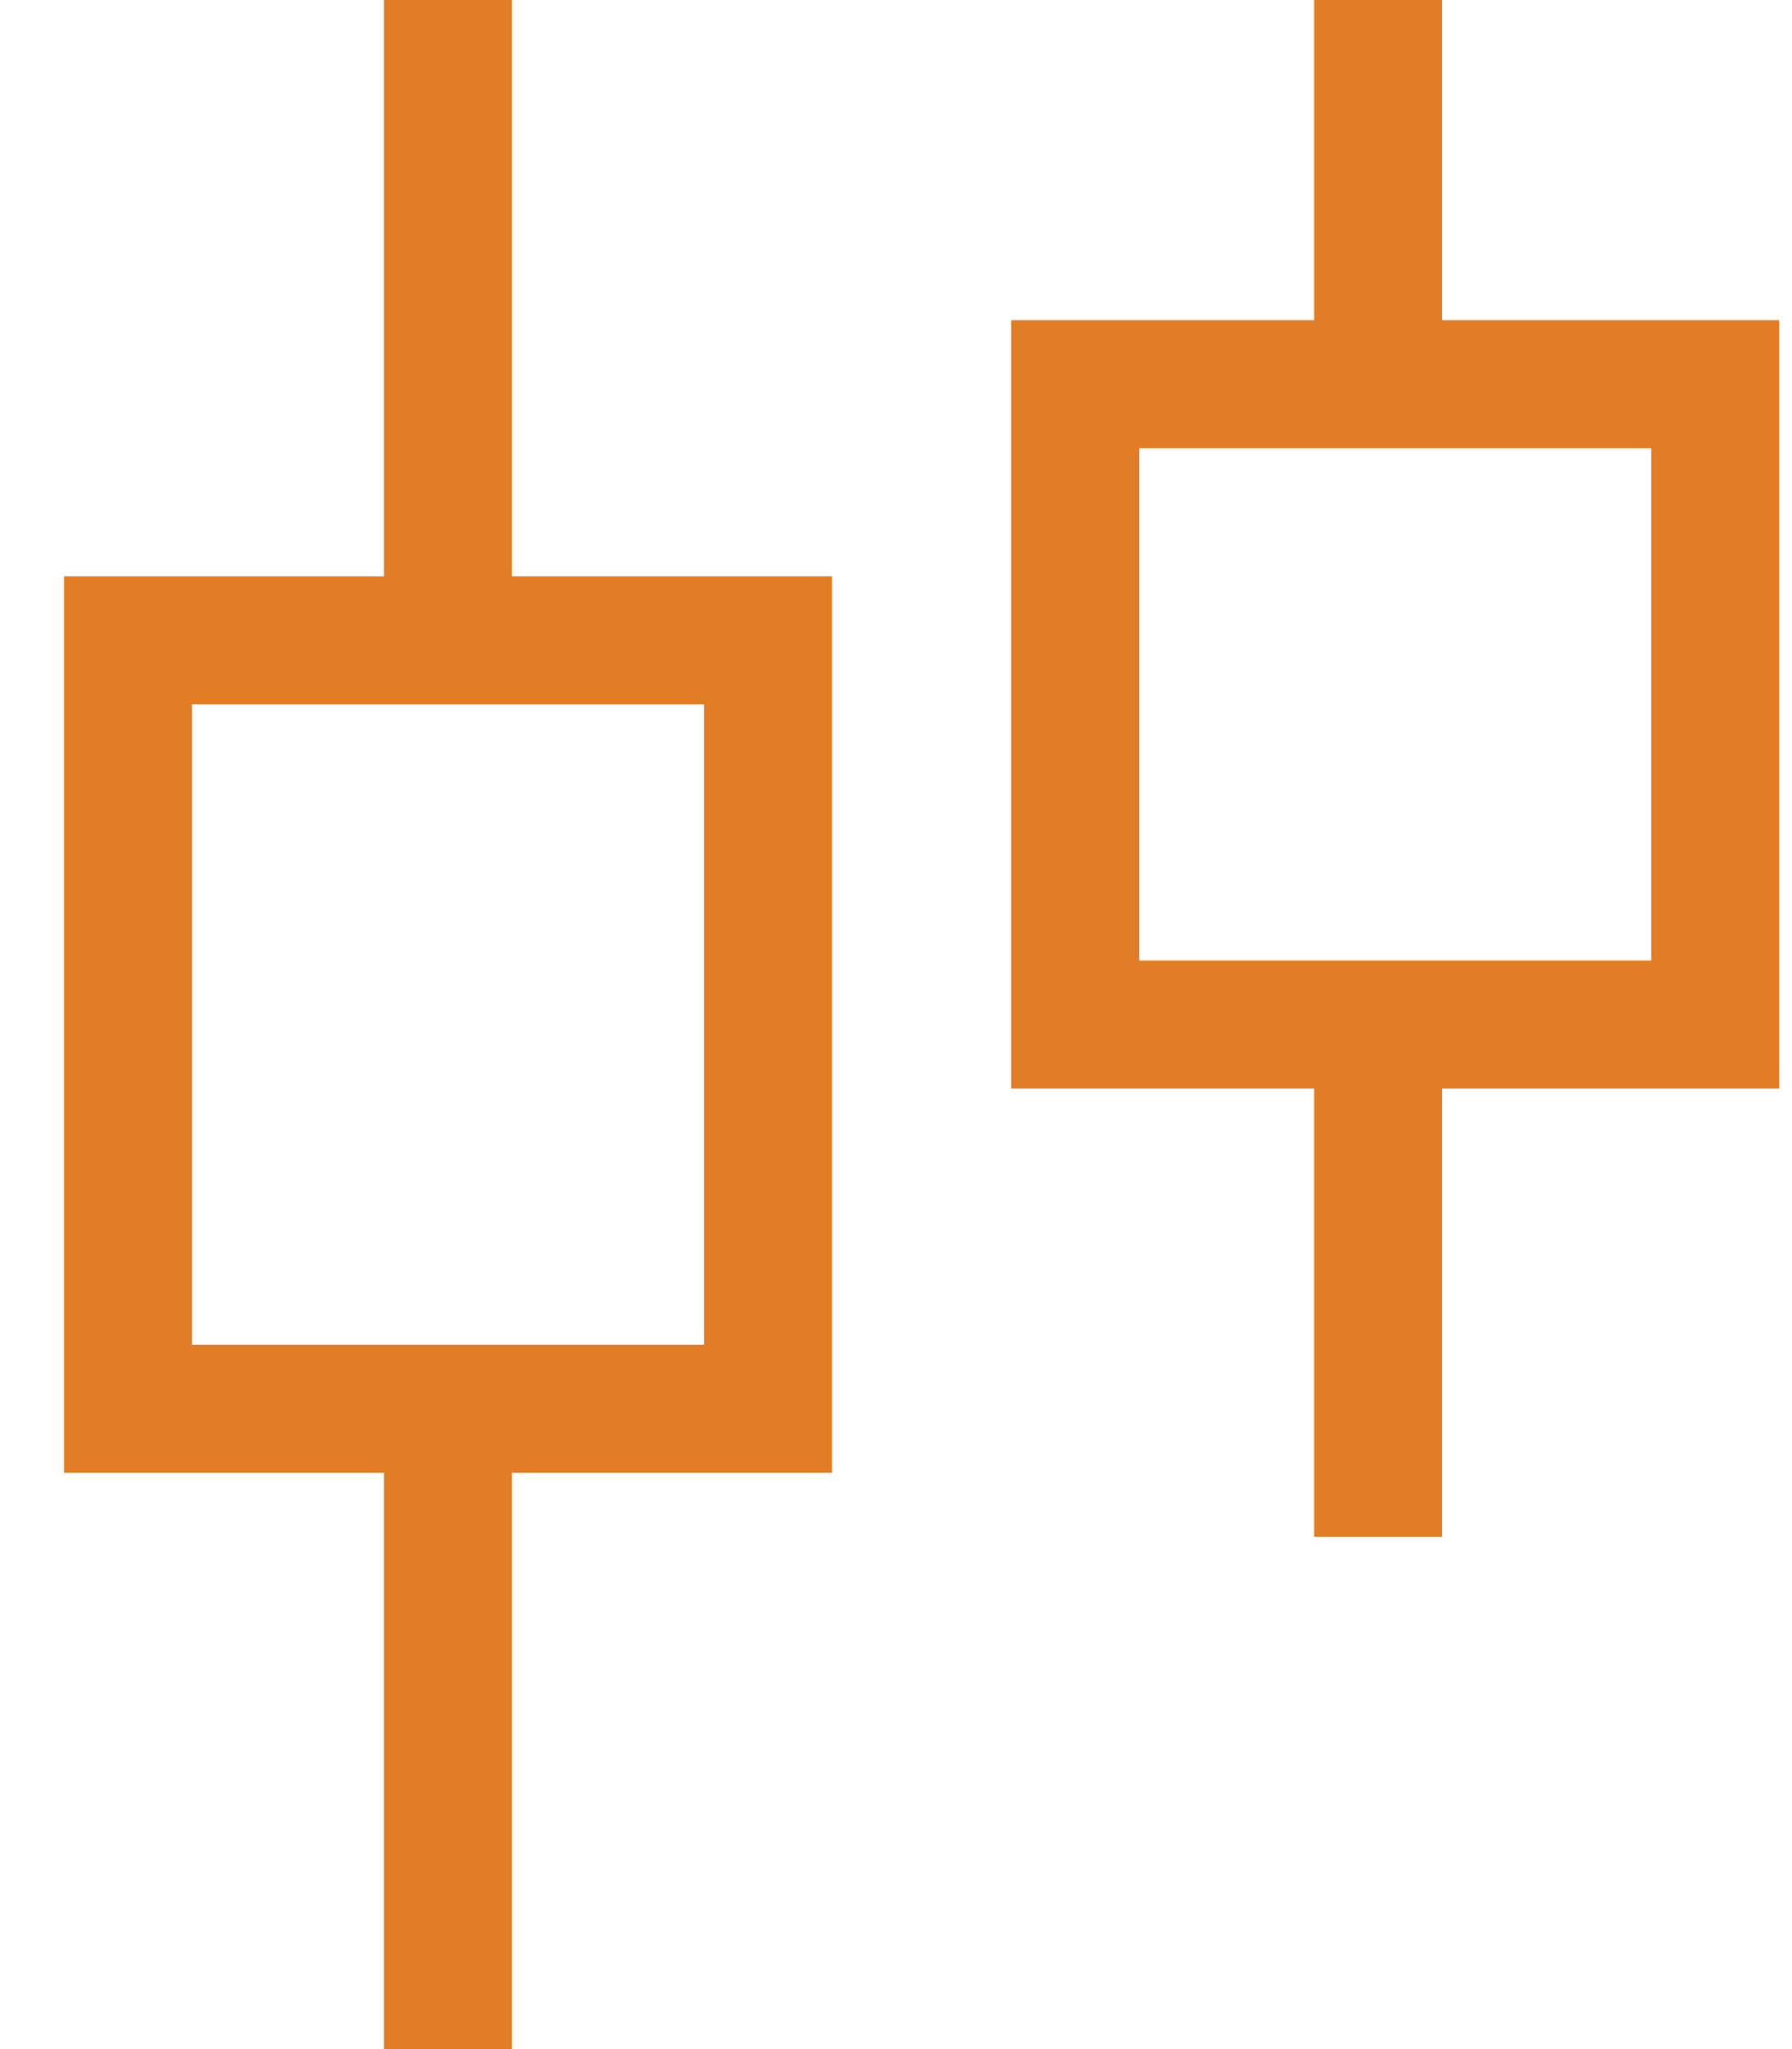 <?xml version="1.0" encoding="UTF-8"?>
<svg width="14px" height="16px" viewBox="0 0 14 16" version="1.1" xmlns="http://www.w3.org/2000/svg" xmlns:xlink="http://www.w3.org/1999/xlink">
    <title>编组 16</title>
    <g id="页面-1" stroke="none" stroke-width="1" fill="none" fill-rule="evenodd">
        <g id="Farm-Dashboard" transform="translate(-1065, -213)">
            <g id="编组-18" transform="translate(742, 203)">
                <g id="编组-19" transform="translate(324, 10)">
                    <rect id="矩形" stroke="#E07D26" x="0" y="5" width="5" height="6"></rect>
                    <rect id="矩形备份-9" stroke="#E07D26" x="7.4" y="3" width="5" height="5"></rect>
                    <rect id="矩形" fill="#E07D26" x="2" y="0" width="1" height="5"></rect>
                    <rect id="矩形备份-10" fill="#E07D26" x="9.267" y="0" width="1" height="3"></rect>
                    <rect id="矩形备份-11" fill="#E07D26" x="9.267" y="8" width="1" height="4"></rect>
                    <rect id="矩形备份-8" fill="#E07D26" x="2" y="11" width="1" height="5"></rect>
                </g>
            </g>
        </g>
    </g>
</svg>